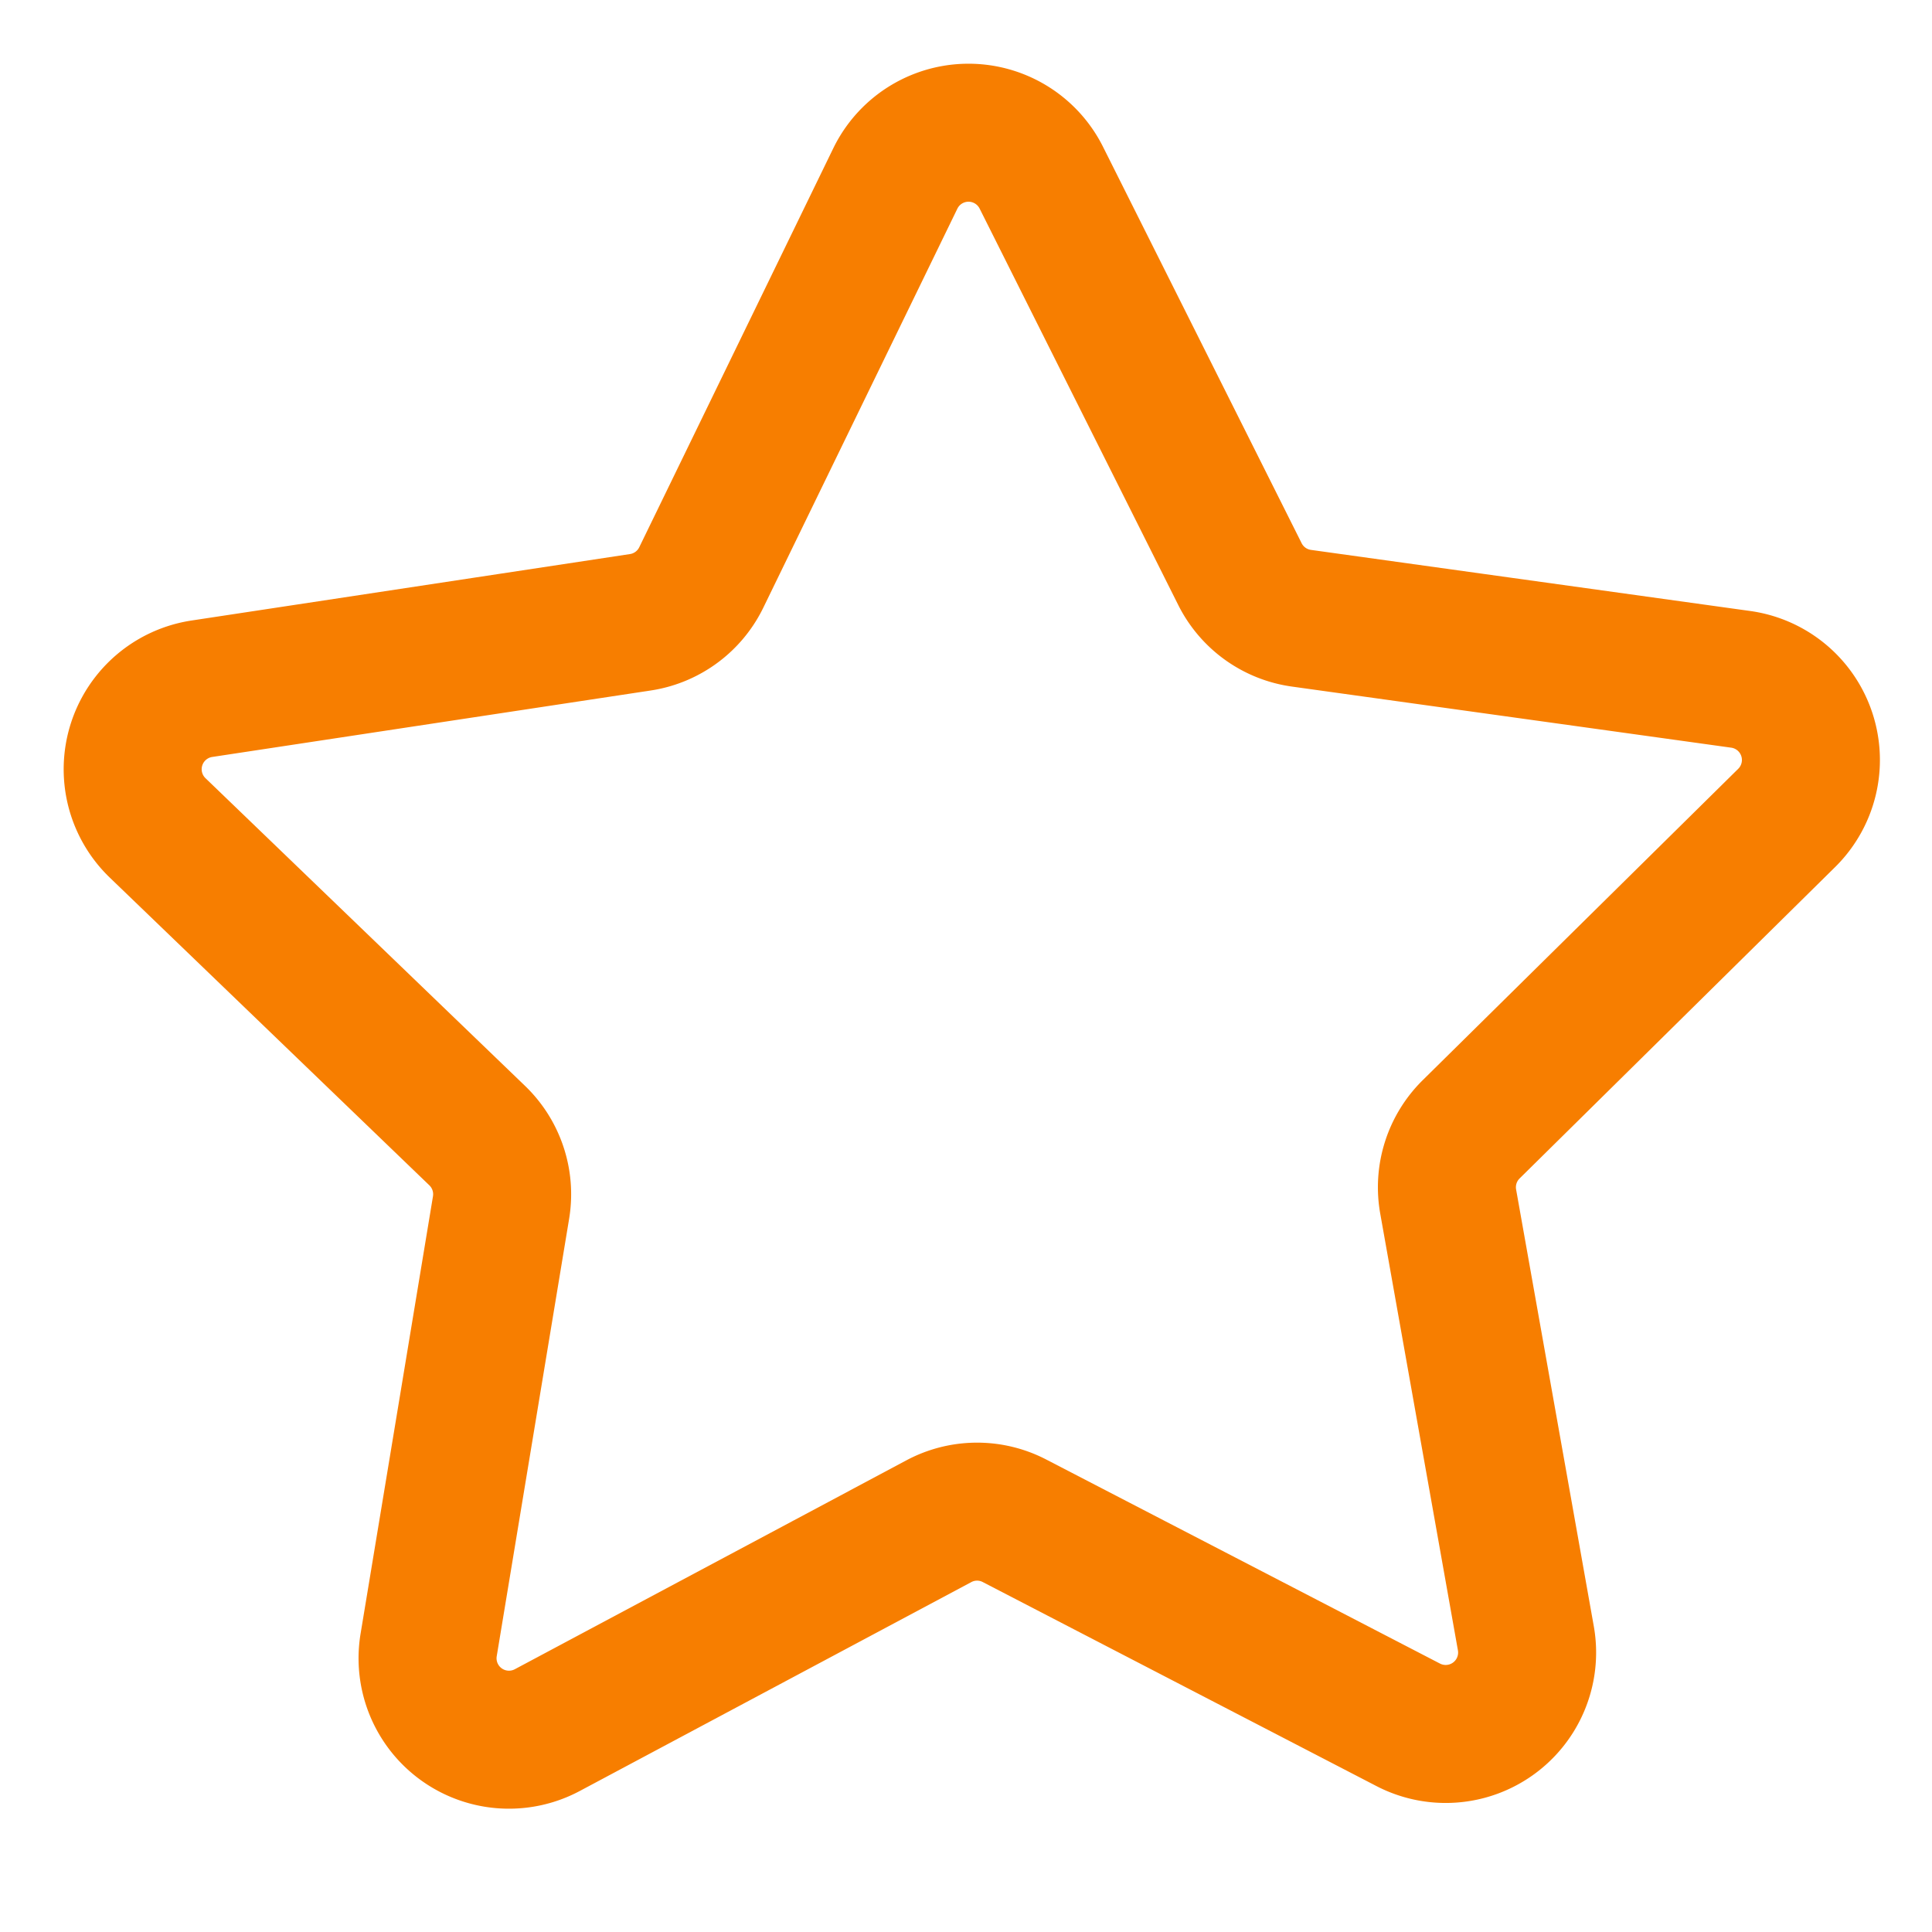 <svg xmlns="http://www.w3.org/2000/svg" width="14" height="14" viewBox="0 0 14 14">
    <path fill="none" fill-rule="evenodd" stroke="#F77E00" stroke-linecap="round" d="M12.948 5.926L10.66 8.184a.59.59 0 0 0-.166.523l.563 3.165a.59.59 0 0 1-.852.627L7.351 11.02a.588.588 0 0 0-.549.004l-2.836 1.513a.59.59 0 0 1-.86-.616l.525-3.172a.59.59 0 0 0-.173-.52l-2.316-2.23a.59.59 0 0 1 .32-1.008l3.18-.482a.589.589 0 0 0 .44-.325l1.406-2.891a.59.59 0 0 1 1.057-.007l1.44 2.874a.589.589 0 0 0 .446.32l3.185.443a.59.59 0 0 1 .332 1.003z"/>
</svg>
